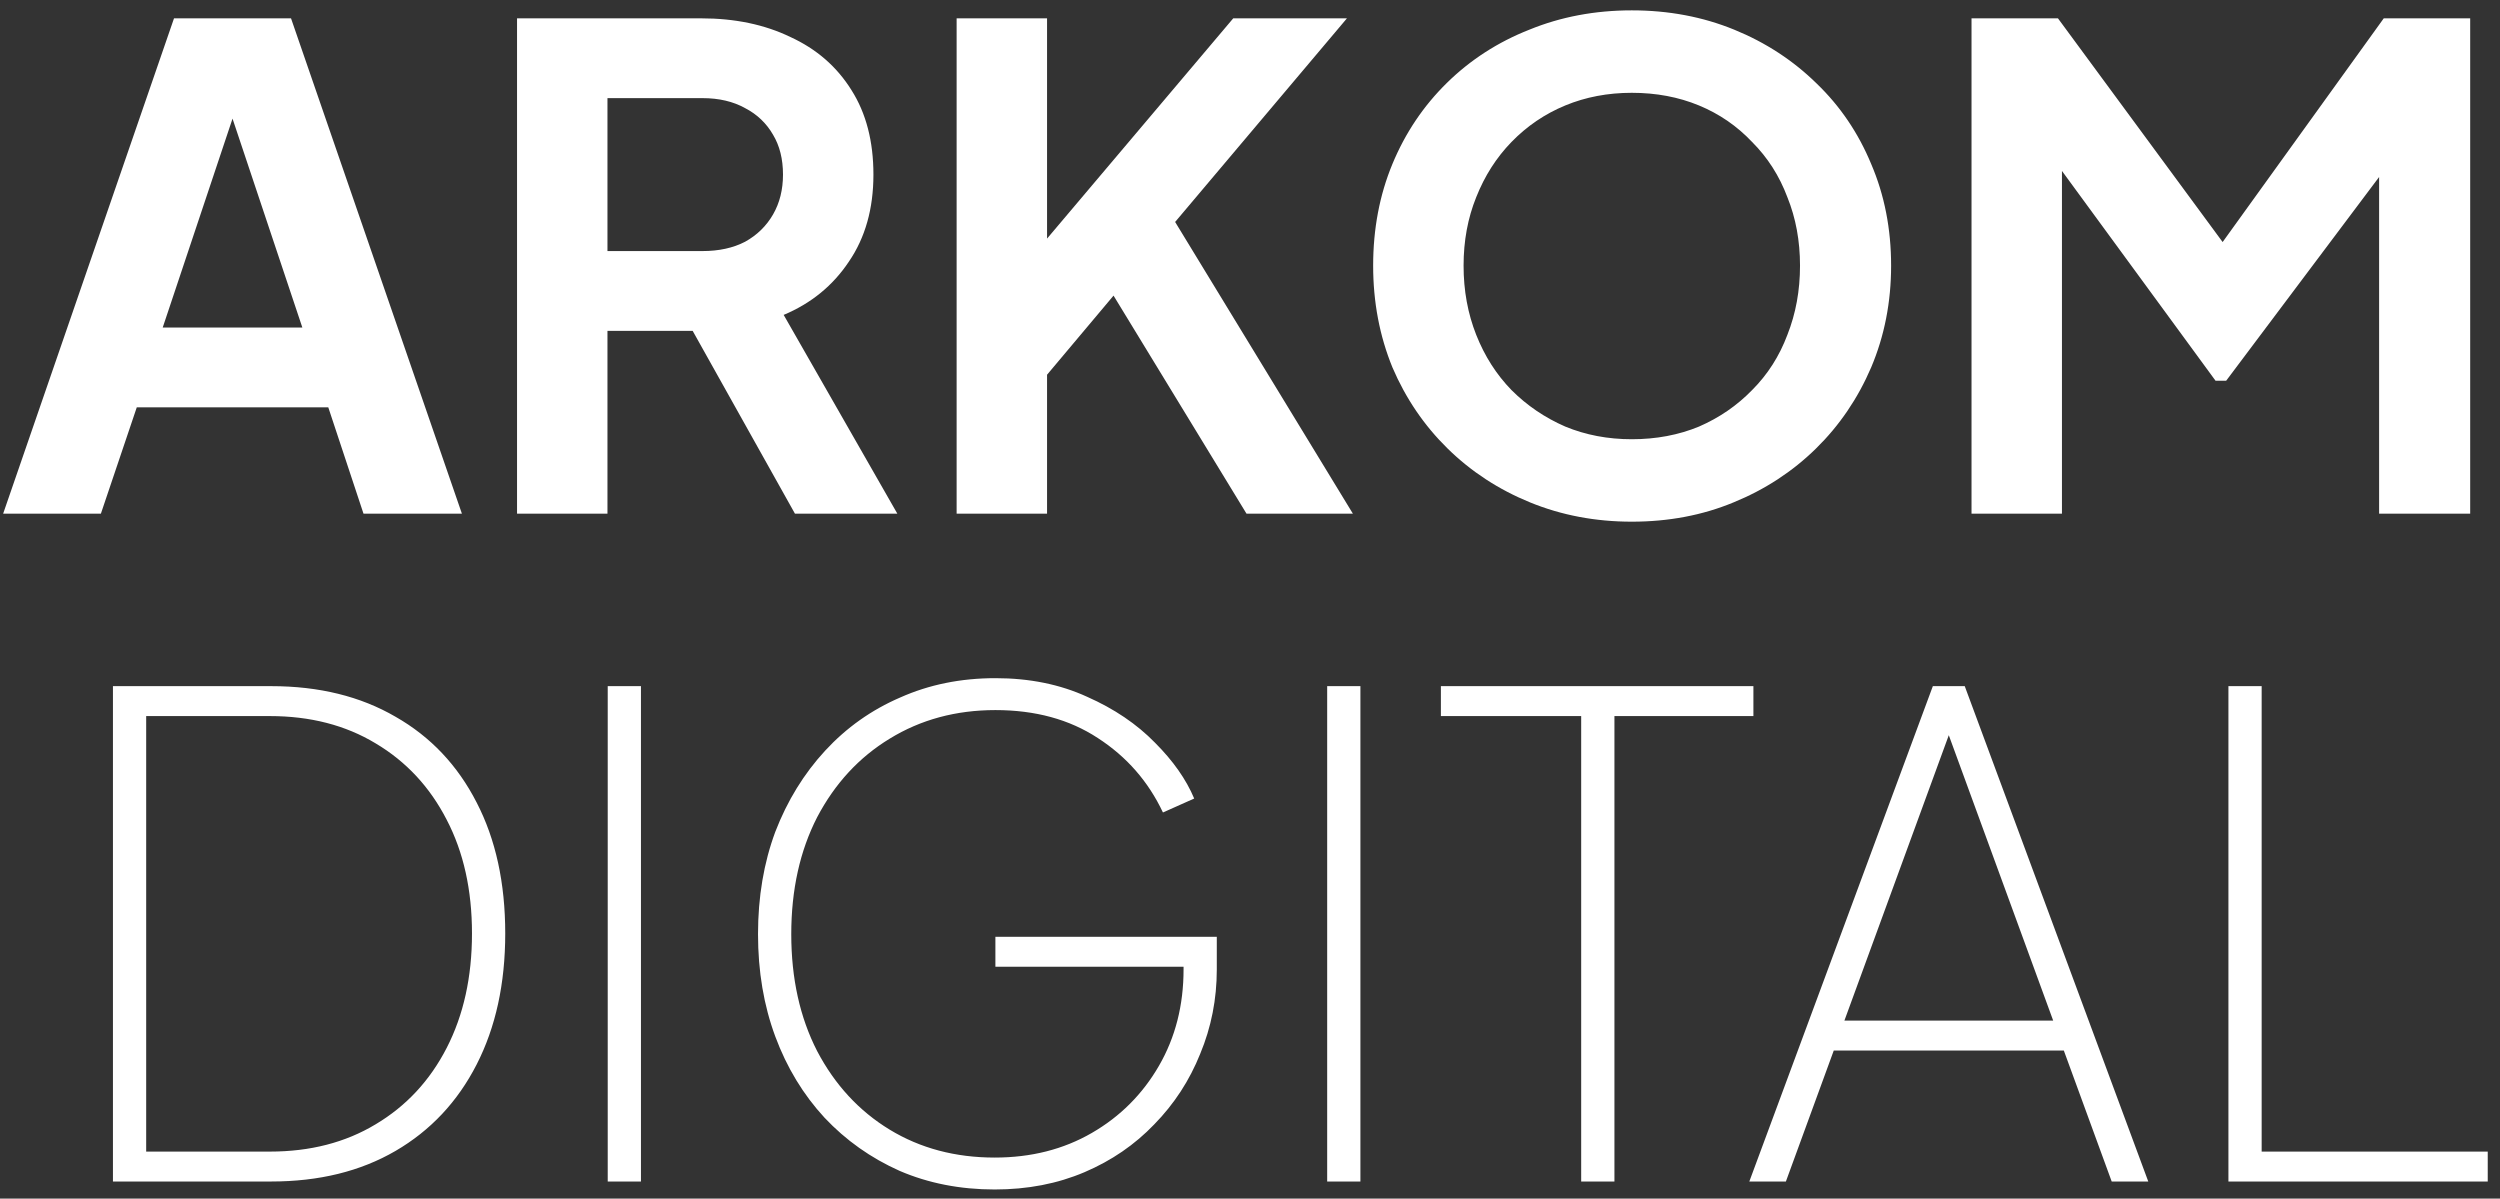 <svg width="146" height="70" viewBox="0 0 146 70" fill="none" xmlns="http://www.w3.org/2000/svg">
<rect x="0" y="0" width="146" height="70" fill="#333333" stroke="none"/>
<path d="M0.183 30L10.162 1.071H16.996L26.976 30H21.229L19.171 23.787H7.988L5.891 30H0.183ZM9.502 19.128H17.657L12.842 4.721H14.317L9.502 19.128ZM30.195 30V1.071H40.951C42.919 1.071 44.653 1.434 46.155 2.159C47.682 2.858 48.873 3.893 49.727 5.265C50.581 6.611 51.008 8.255 51.008 10.197C51.008 12.19 50.529 13.885 49.572 15.283C48.64 16.681 47.371 17.717 45.766 18.39L52.406 30H46.426L39.321 17.302L42.738 19.322H35.476V30H30.195ZM35.476 14.662H41.029C41.987 14.662 42.815 14.481 43.514 14.118C44.213 13.73 44.757 13.199 45.145 12.526C45.533 11.853 45.727 11.077 45.727 10.197C45.727 9.29 45.533 8.514 45.145 7.867C44.757 7.194 44.213 6.676 43.514 6.314C42.815 5.925 41.987 5.731 41.029 5.731H35.476V14.662ZM55.867 30V1.071H61.148V16.138L59.712 15.633L72.021 1.071H78.661L67.128 14.74L67.439 11.012L79.01 30H72.797L65.031 17.264L61.148 21.884V30H55.867ZM95.297 30.466C93.174 30.466 91.194 30.091 89.356 29.34C87.518 28.589 85.913 27.541 84.541 26.195C83.169 24.849 82.095 23.269 81.318 21.457C80.567 19.619 80.192 17.639 80.192 15.516C80.192 13.368 80.567 11.387 81.318 9.575C82.069 7.763 83.13 6.184 84.502 4.838C85.874 3.492 87.479 2.456 89.317 1.732C91.155 0.981 93.148 0.605 95.297 0.605C97.446 0.605 99.439 0.981 101.277 1.732C103.115 2.482 104.72 3.531 106.092 4.877C107.464 6.197 108.525 7.763 109.276 9.575C110.053 11.387 110.441 13.368 110.441 15.516C110.441 17.639 110.053 19.619 109.276 21.457C108.499 23.269 107.425 24.849 106.053 26.195C104.681 27.541 103.076 28.589 101.238 29.34C99.426 30.091 97.446 30.466 95.297 30.466ZM95.297 25.651C96.721 25.651 98.028 25.405 99.219 24.913C100.41 24.395 101.445 23.684 102.325 22.778C103.231 21.872 103.917 20.797 104.383 19.555C104.875 18.312 105.121 16.966 105.121 15.516C105.121 14.067 104.875 12.733 104.383 11.517C103.917 10.274 103.231 9.2 102.325 8.294C101.445 7.362 100.41 6.65 99.219 6.158C98.028 5.666 96.721 5.42 95.297 5.42C93.899 5.42 92.605 5.666 91.414 6.158C90.223 6.65 89.175 7.362 88.269 8.294C87.389 9.2 86.703 10.274 86.211 11.517C85.719 12.733 85.473 14.067 85.473 15.516C85.473 16.966 85.719 18.312 86.211 19.555C86.703 20.797 87.389 21.872 88.269 22.778C89.175 23.684 90.223 24.395 91.414 24.913C92.605 25.405 93.899 25.651 95.297 25.651ZM115.137 30V1.071H120.185L131.018 15.788H128.611L139.211 1.071H144.259V30H138.94V7.09L140.998 7.595L130.009 22.234H129.387L118.67 7.595L120.418 7.09V30H115.137ZM6.596 69V40.071H15.837C18.633 40.071 21.053 40.667 23.099 41.858C25.144 43.023 26.723 44.692 27.836 46.867C28.949 49.015 29.506 51.565 29.506 54.516C29.506 57.441 28.949 59.991 27.836 62.166C26.723 64.34 25.144 66.023 23.099 67.214C21.053 68.405 18.633 69 15.837 69H6.596ZM8.537 67.253H15.76C18.115 67.253 20.173 66.722 21.934 65.661C23.72 64.599 25.105 63.111 26.088 61.195C27.072 59.279 27.564 57.053 27.564 54.516C27.564 51.979 27.072 49.766 26.088 47.876C25.105 45.961 23.72 44.472 21.934 43.411C20.173 42.349 18.115 41.819 15.76 41.819H8.537V67.253ZM35.491 69V40.071H37.432V69H35.491ZM58.092 69.466C56.073 69.466 54.222 69.103 52.539 68.379C50.857 67.628 49.394 66.593 48.151 65.272C46.909 63.926 45.951 62.347 45.278 60.535C44.605 58.723 44.268 56.73 44.268 54.555C44.268 52.381 44.605 50.387 45.278 48.575C45.977 46.763 46.948 45.184 48.19 43.838C49.433 42.492 50.895 41.456 52.578 40.731C54.261 39.981 56.112 39.605 58.131 39.605C60.124 39.605 61.91 39.968 63.489 40.693C65.069 41.392 66.389 42.285 67.45 43.372C68.511 44.433 69.275 45.521 69.741 46.634L67.916 47.449C67.062 45.637 65.793 44.187 64.111 43.1C62.454 42.013 60.461 41.469 58.131 41.469C55.827 41.469 53.769 42.026 51.957 43.139C50.171 44.226 48.76 45.754 47.724 47.721C46.715 49.688 46.21 51.966 46.21 54.555C46.21 57.144 46.715 59.422 47.724 61.389C48.76 63.357 50.171 64.884 51.957 65.971C53.743 67.058 55.788 67.602 58.092 67.602C60.215 67.602 62.104 67.123 63.761 66.165C65.418 65.208 66.725 63.9 67.683 62.243C68.641 60.587 69.12 58.71 69.12 56.613V55.448L69.974 56.458H58.131V54.71H71.061V56.613C71.061 58.348 70.738 59.991 70.091 61.545C69.469 63.098 68.576 64.47 67.411 65.661C66.272 66.851 64.913 67.783 63.334 68.456C61.755 69.129 60.008 69.466 58.092 69.466ZM77.507 69V40.071H79.448V69H77.507ZM92.341 69V41.819H84.148V40.071H102.399V41.819H94.283V69H92.341ZM102.16 69L112.878 40.071H114.741L125.459 69H123.323L120.527 61.35H107.092L104.296 69H102.16ZM107.713 59.603H119.906L113.344 41.663H114.275L107.713 59.603ZM130.14 69V40.071H132.081V67.253H145.284V69H130.14Z" fill="white"/>
</svg>

